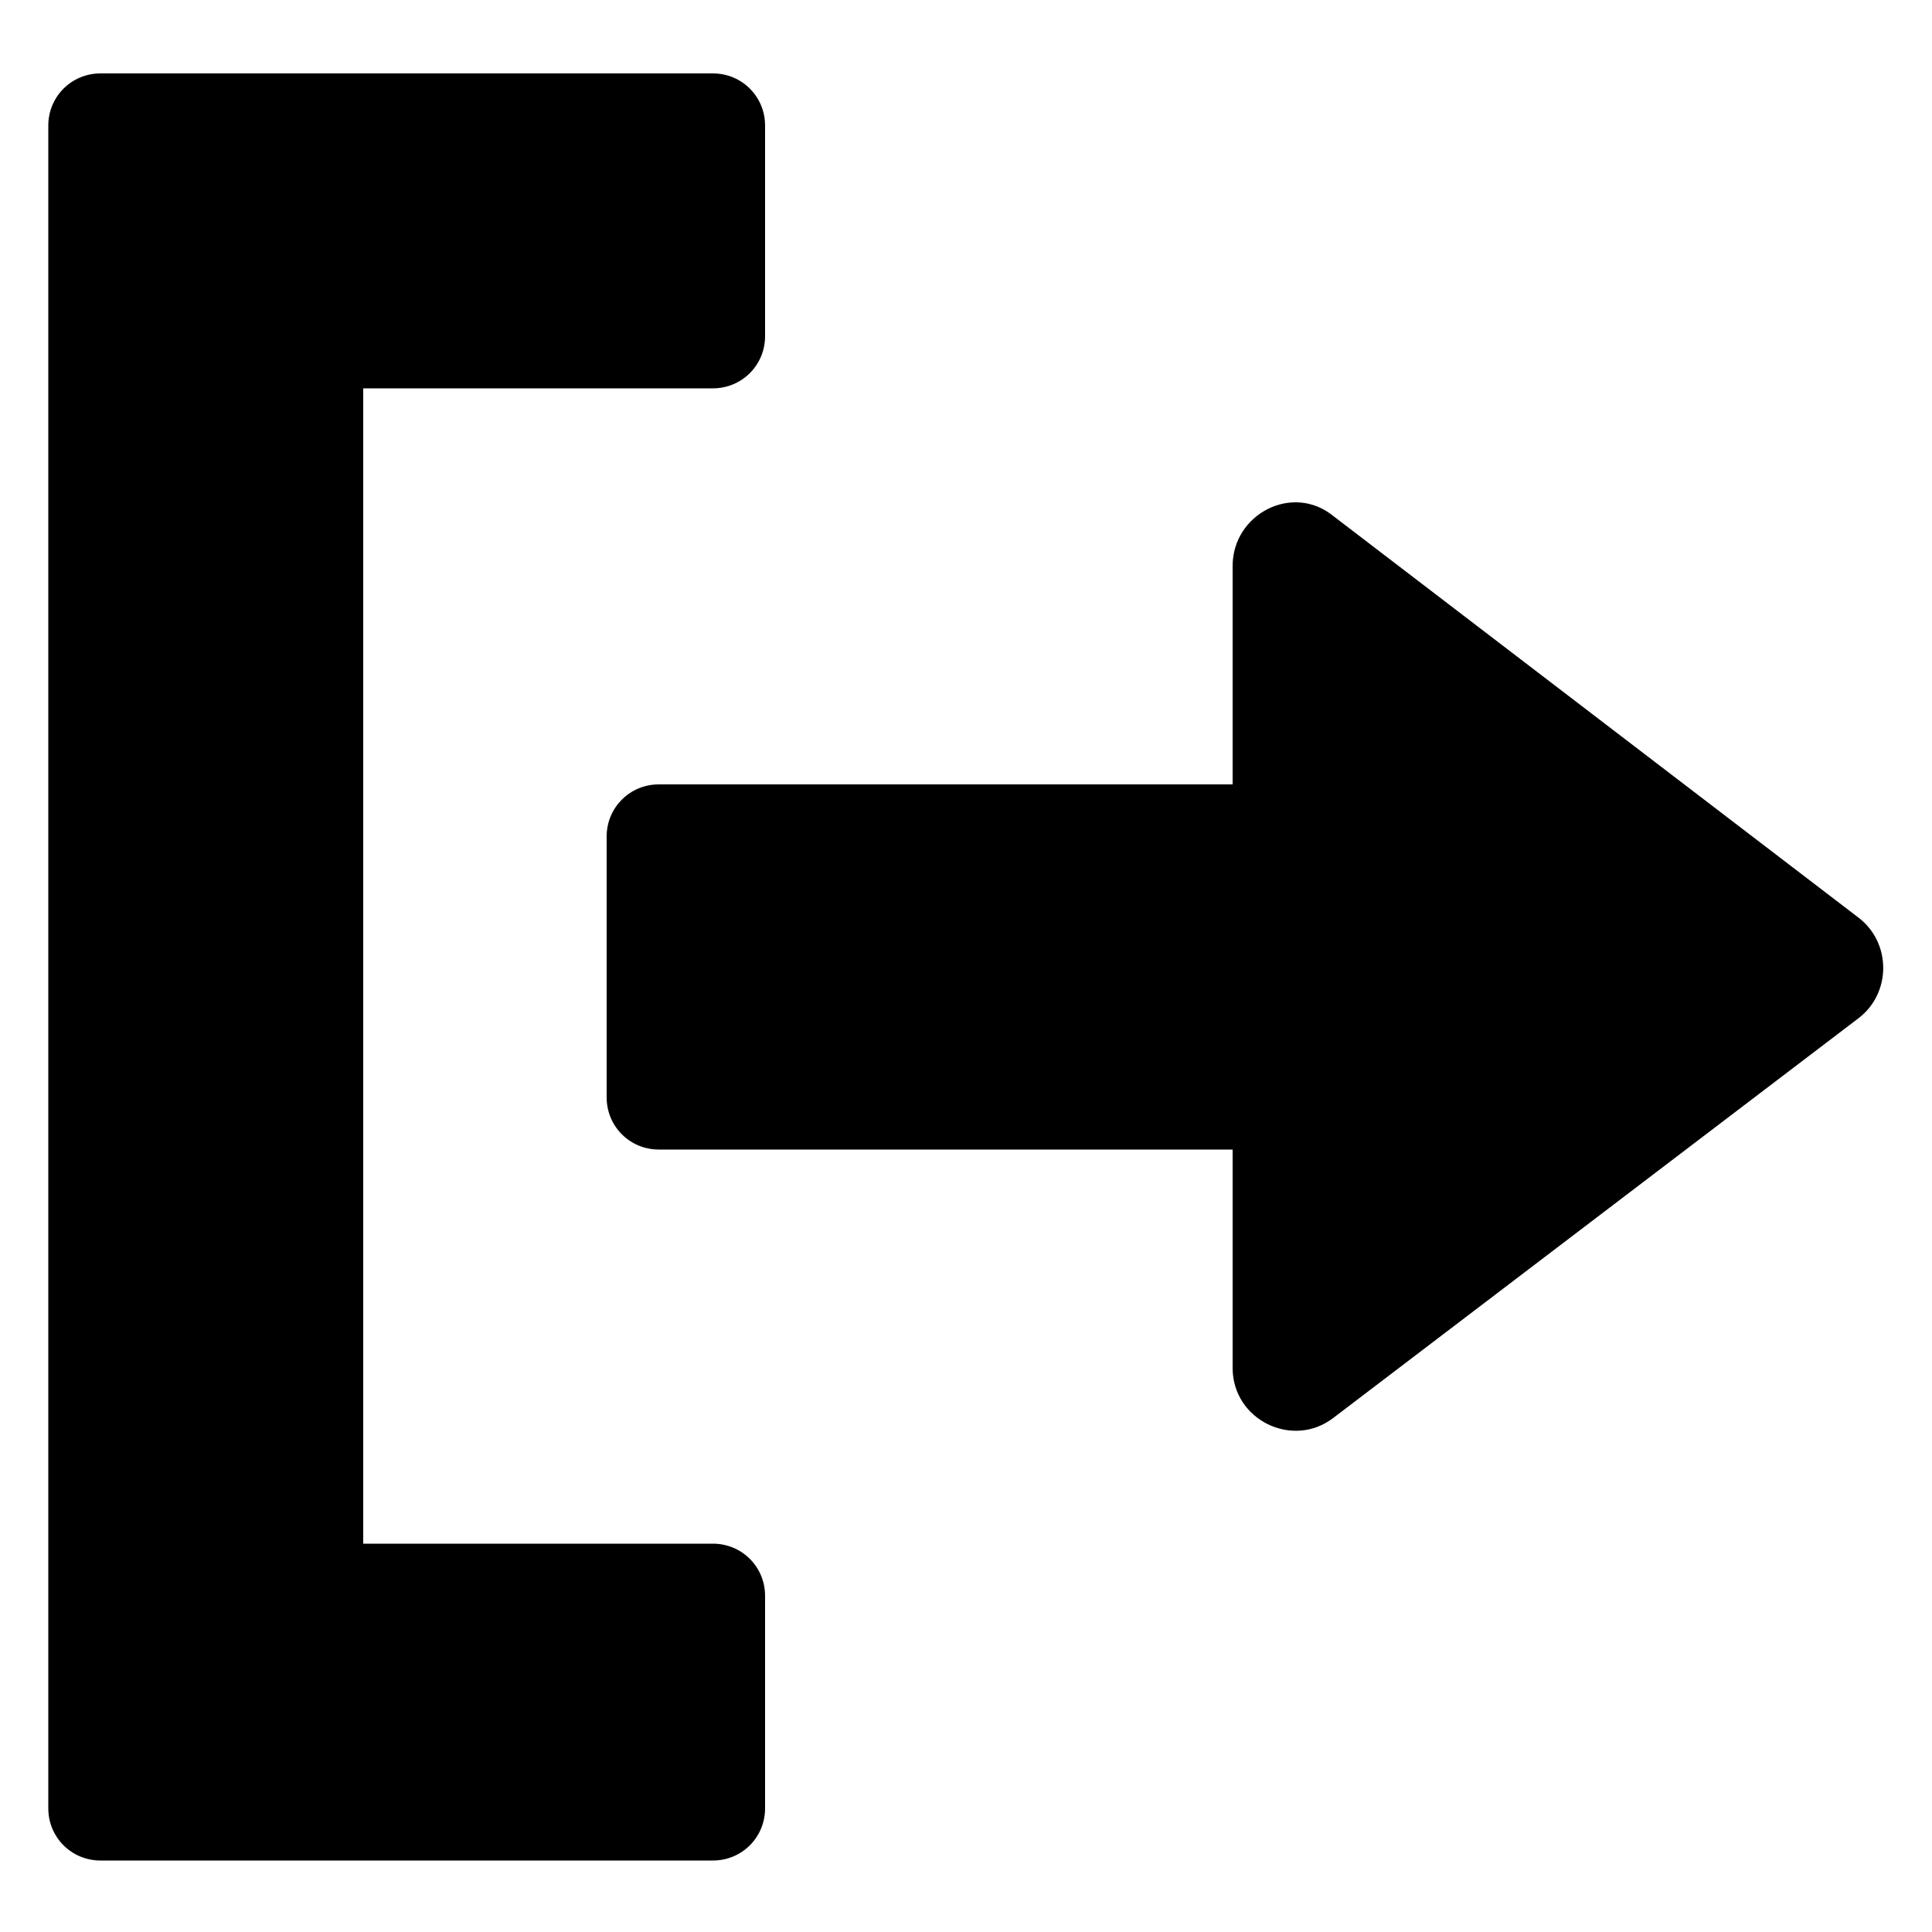 <svg height='100px'
     width='100px'
     xmlns="http://www.w3.org/2000/svg"
     version="1.1"
     x="0px"
     y="0px"
     viewBox="0 0 100 100"
     style="enable-background:new 0 0 100 100;"
     xml:space="preserve">
  <path d="M63.8,29.3v11.3H34.1c-1.5,0-2.7,1.2-2.7,2.7v13.5c0,1.5,1.2,2.7,2.7,2.7h29.7v11.3c0,2.7,3.1,4.2,5.2,2.6l27.2-20.7     c1.7-1.3,1.7-3.9,0-5.2L69,26.7C66.9,25,63.8,26.6,63.8,29.3z" />
  <path d="M2.5,6.5v87.1c0,1.5,1.2,2.7,2.7,2.7h31.7c1.5,0,2.7-1.2,2.7-2.7V82.6c0-1.5-1.2-2.7-2.7-2.7H18.8V20.1h18.1     c1.5,0,2.7-1.2,2.7-2.7V6.5c0-1.5-1.2-2.7-2.7-2.7H5.2C3.7,3.8,2.5,5,2.5,6.5z" />
</svg>
